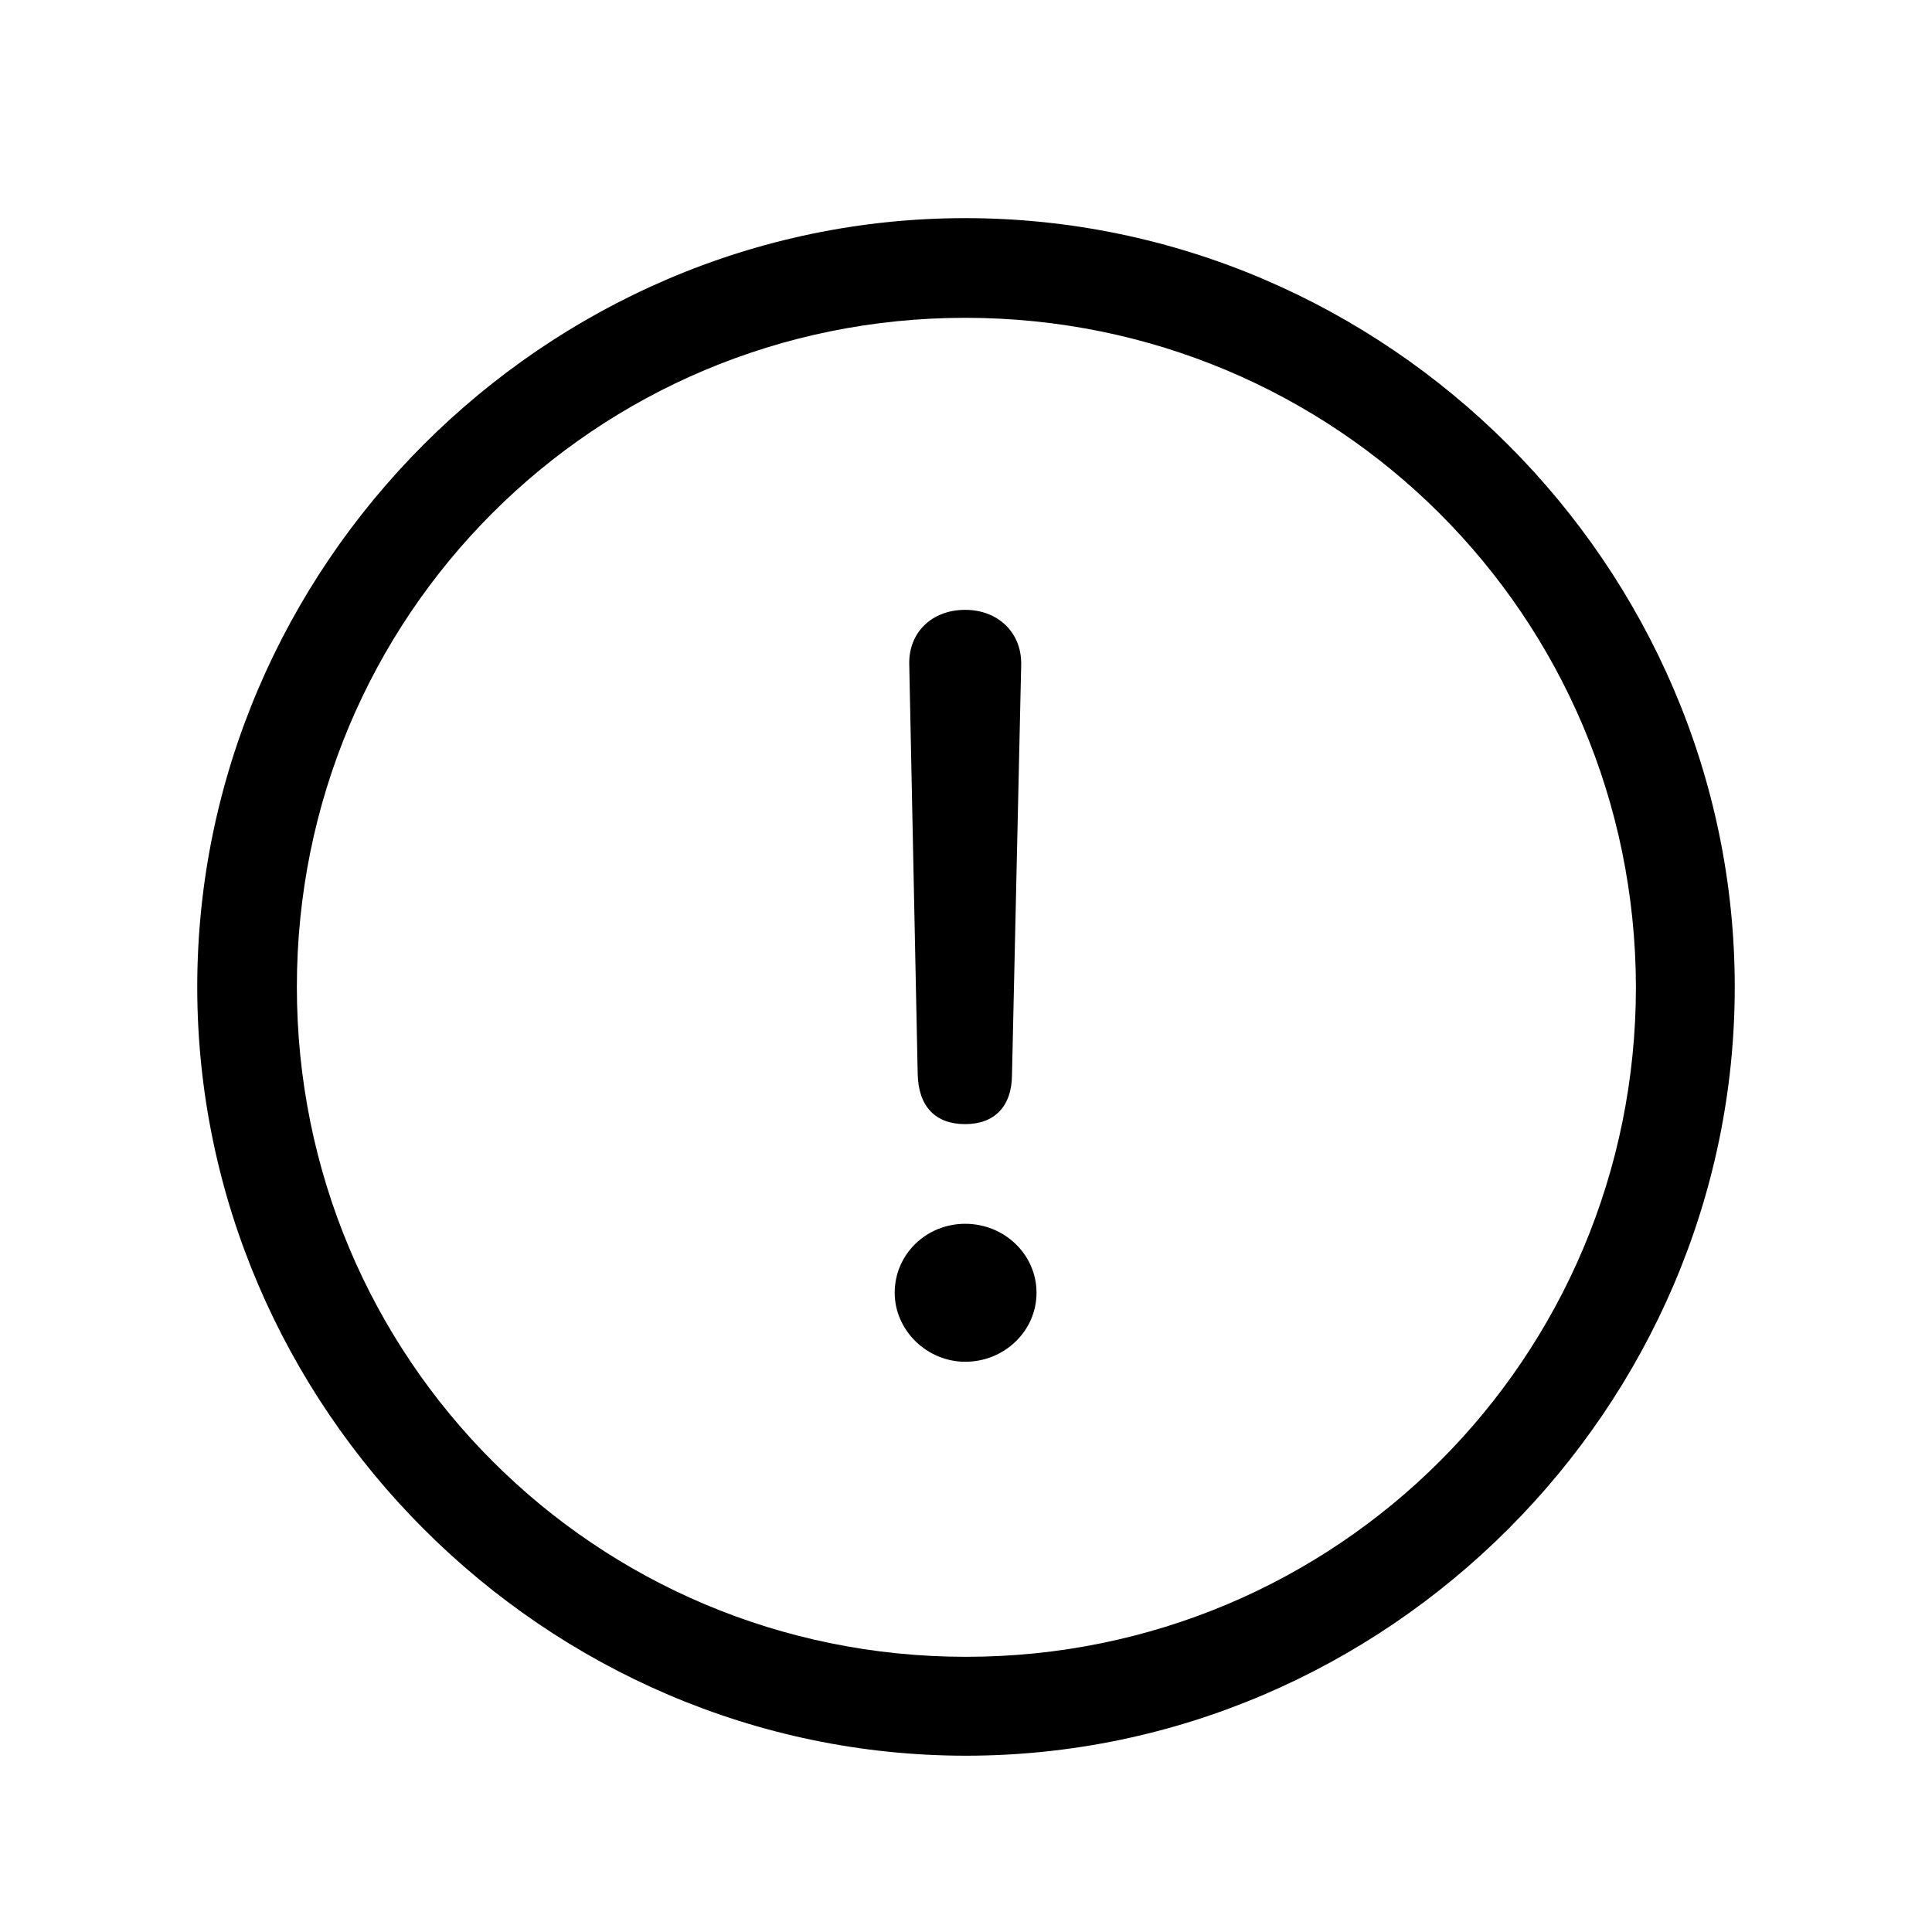 <svg width="32" height="32" viewBox="0 0 32 32" fill="none" xmlns="http://www.w3.org/2000/svg">
<path d="M16 29.08C9.03 29.08 3.267 23.316 3.267 16.347C3.267 9.377 9.018 3.613 15.987 3.613C22.97 3.613 28.733 9.377 28.733 16.347C28.733 23.316 22.97 29.08 16 29.08ZM16 27.442C22.145 27.442 27.096 22.491 27.096 16.347C27.083 10.202 22.132 5.264 15.987 5.264C9.855 5.264 4.917 10.202 4.917 16.347C4.917 22.491 9.855 27.442 16 27.442ZM15.987 18.619C15.492 18.619 15.213 18.327 15.2 17.794L15.06 11.002C15.048 10.481 15.429 10.101 15.987 10.101C16.533 10.101 16.927 10.481 16.914 11.015L16.762 17.794C16.762 18.327 16.47 18.619 15.987 18.619ZM15.987 22.555C15.352 22.555 14.819 22.034 14.819 21.412C14.819 20.777 15.34 20.27 15.987 20.27C16.635 20.27 17.168 20.777 17.168 21.412C17.168 22.047 16.635 22.555 15.987 22.555Z" fill="black"/>
</svg>
